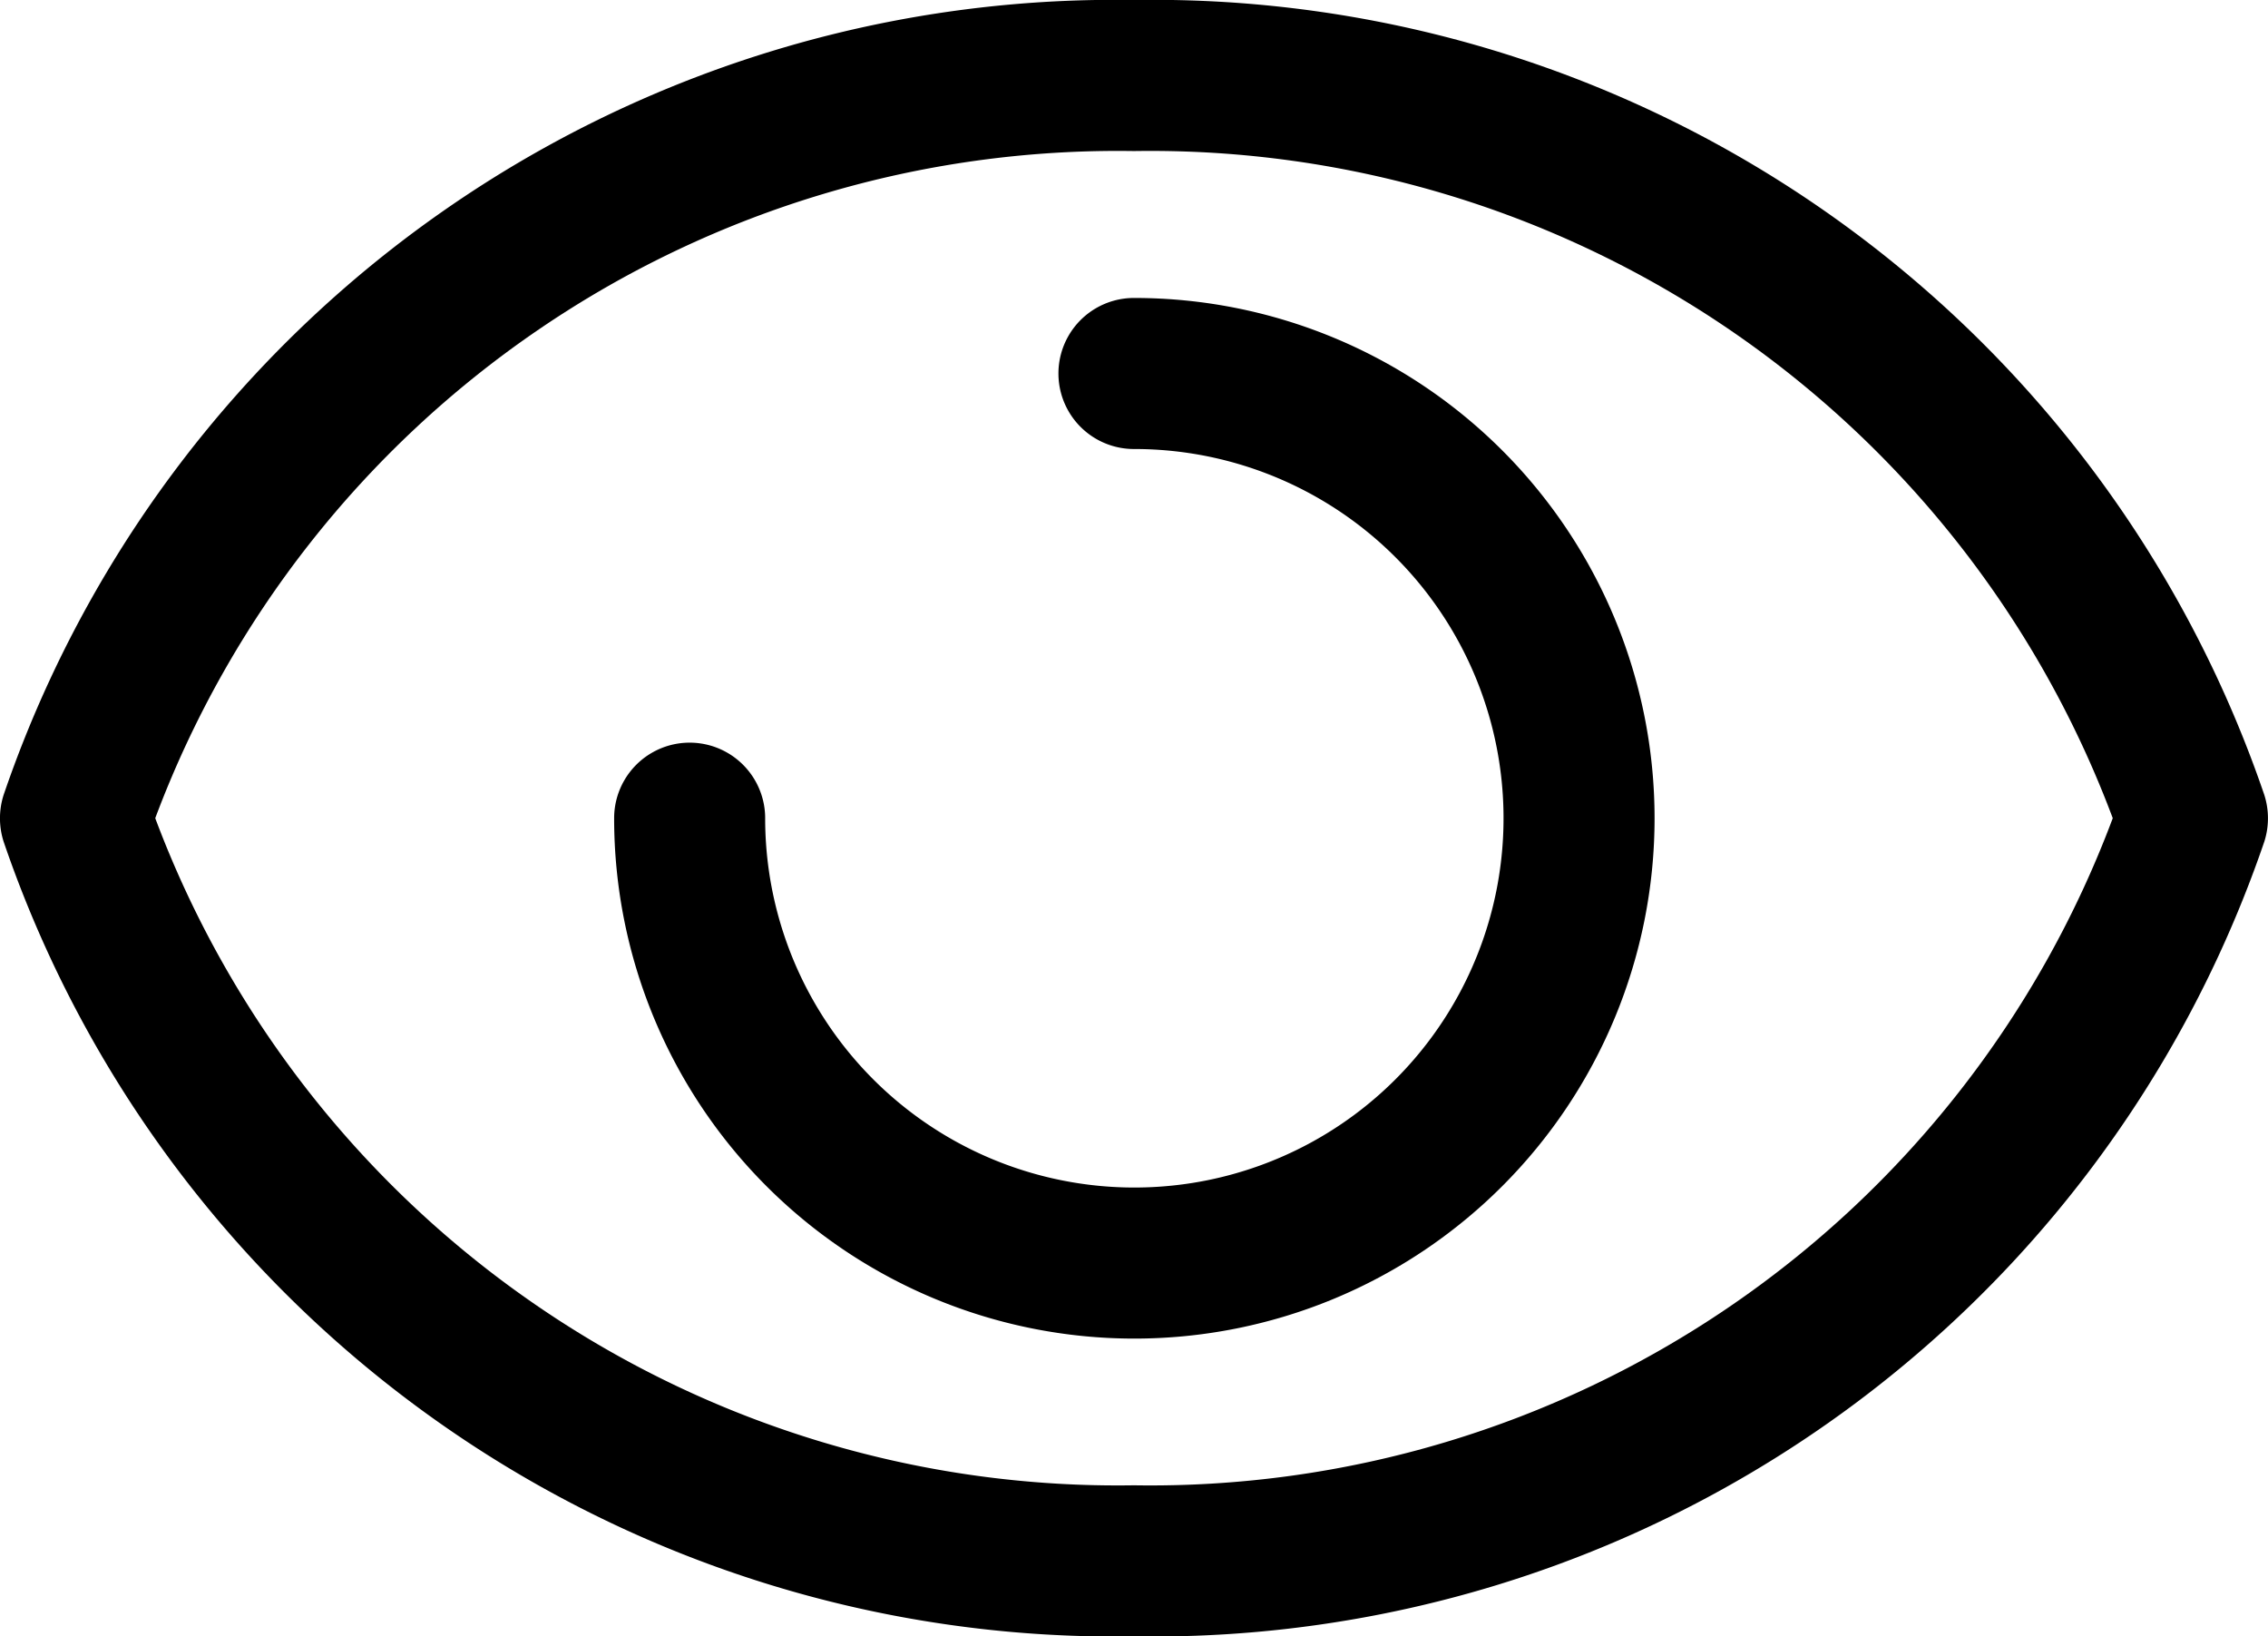 <svg id="Layer_3" data-name="Layer 3" xmlns="http://www.w3.org/2000/svg" width="22.527" height="16.25" viewBox="0 0 22.527 16.25">
  <title>eye</title>
  <g>
    <path d="M11.263,1.5A10.207,10.207,0,0,0,1.542,8.125a10.206,10.206,0,0,0,9.722,6.625,10.206,10.206,0,0,0,9.722-6.625A10.207,10.207,0,0,0,11.263,1.5Zm0,11.793A5.174,5.174,0,0,1,6.1,8.125a.75.75,0,0,1,1.5,0,3.667,3.667,0,1,0,3.668-3.666.75.75,0,0,1,0-1.5,5.167,5.167,0,0,1,0,10.334Z" style="fill: none"/>
    <path d="M22.49,7.893A11.663,11.663,0,0,0,11.263,0,11.664,11.664,0,0,0,.036,7.894a.76.76,0,0,0,0,.464A11.661,11.661,0,0,0,11.263,16.25,11.663,11.663,0,0,0,22.491,8.356.76.76,0,0,0,22.49,7.893ZM11.263,14.75A10.206,10.206,0,0,1,1.542,8.125,10.207,10.207,0,0,1,11.263,1.5a10.207,10.207,0,0,1,9.722,6.625A10.206,10.206,0,0,1,11.263,14.75Z"/>
    <path d="M11.263,2.959a.75.75,0,0,0,0,1.5A3.667,3.667,0,1,1,7.6,8.125a.75.75,0,0,0-1.5,0,5.167,5.167,0,1,0,5.168-5.166Z"/>
  </g>
</svg>
